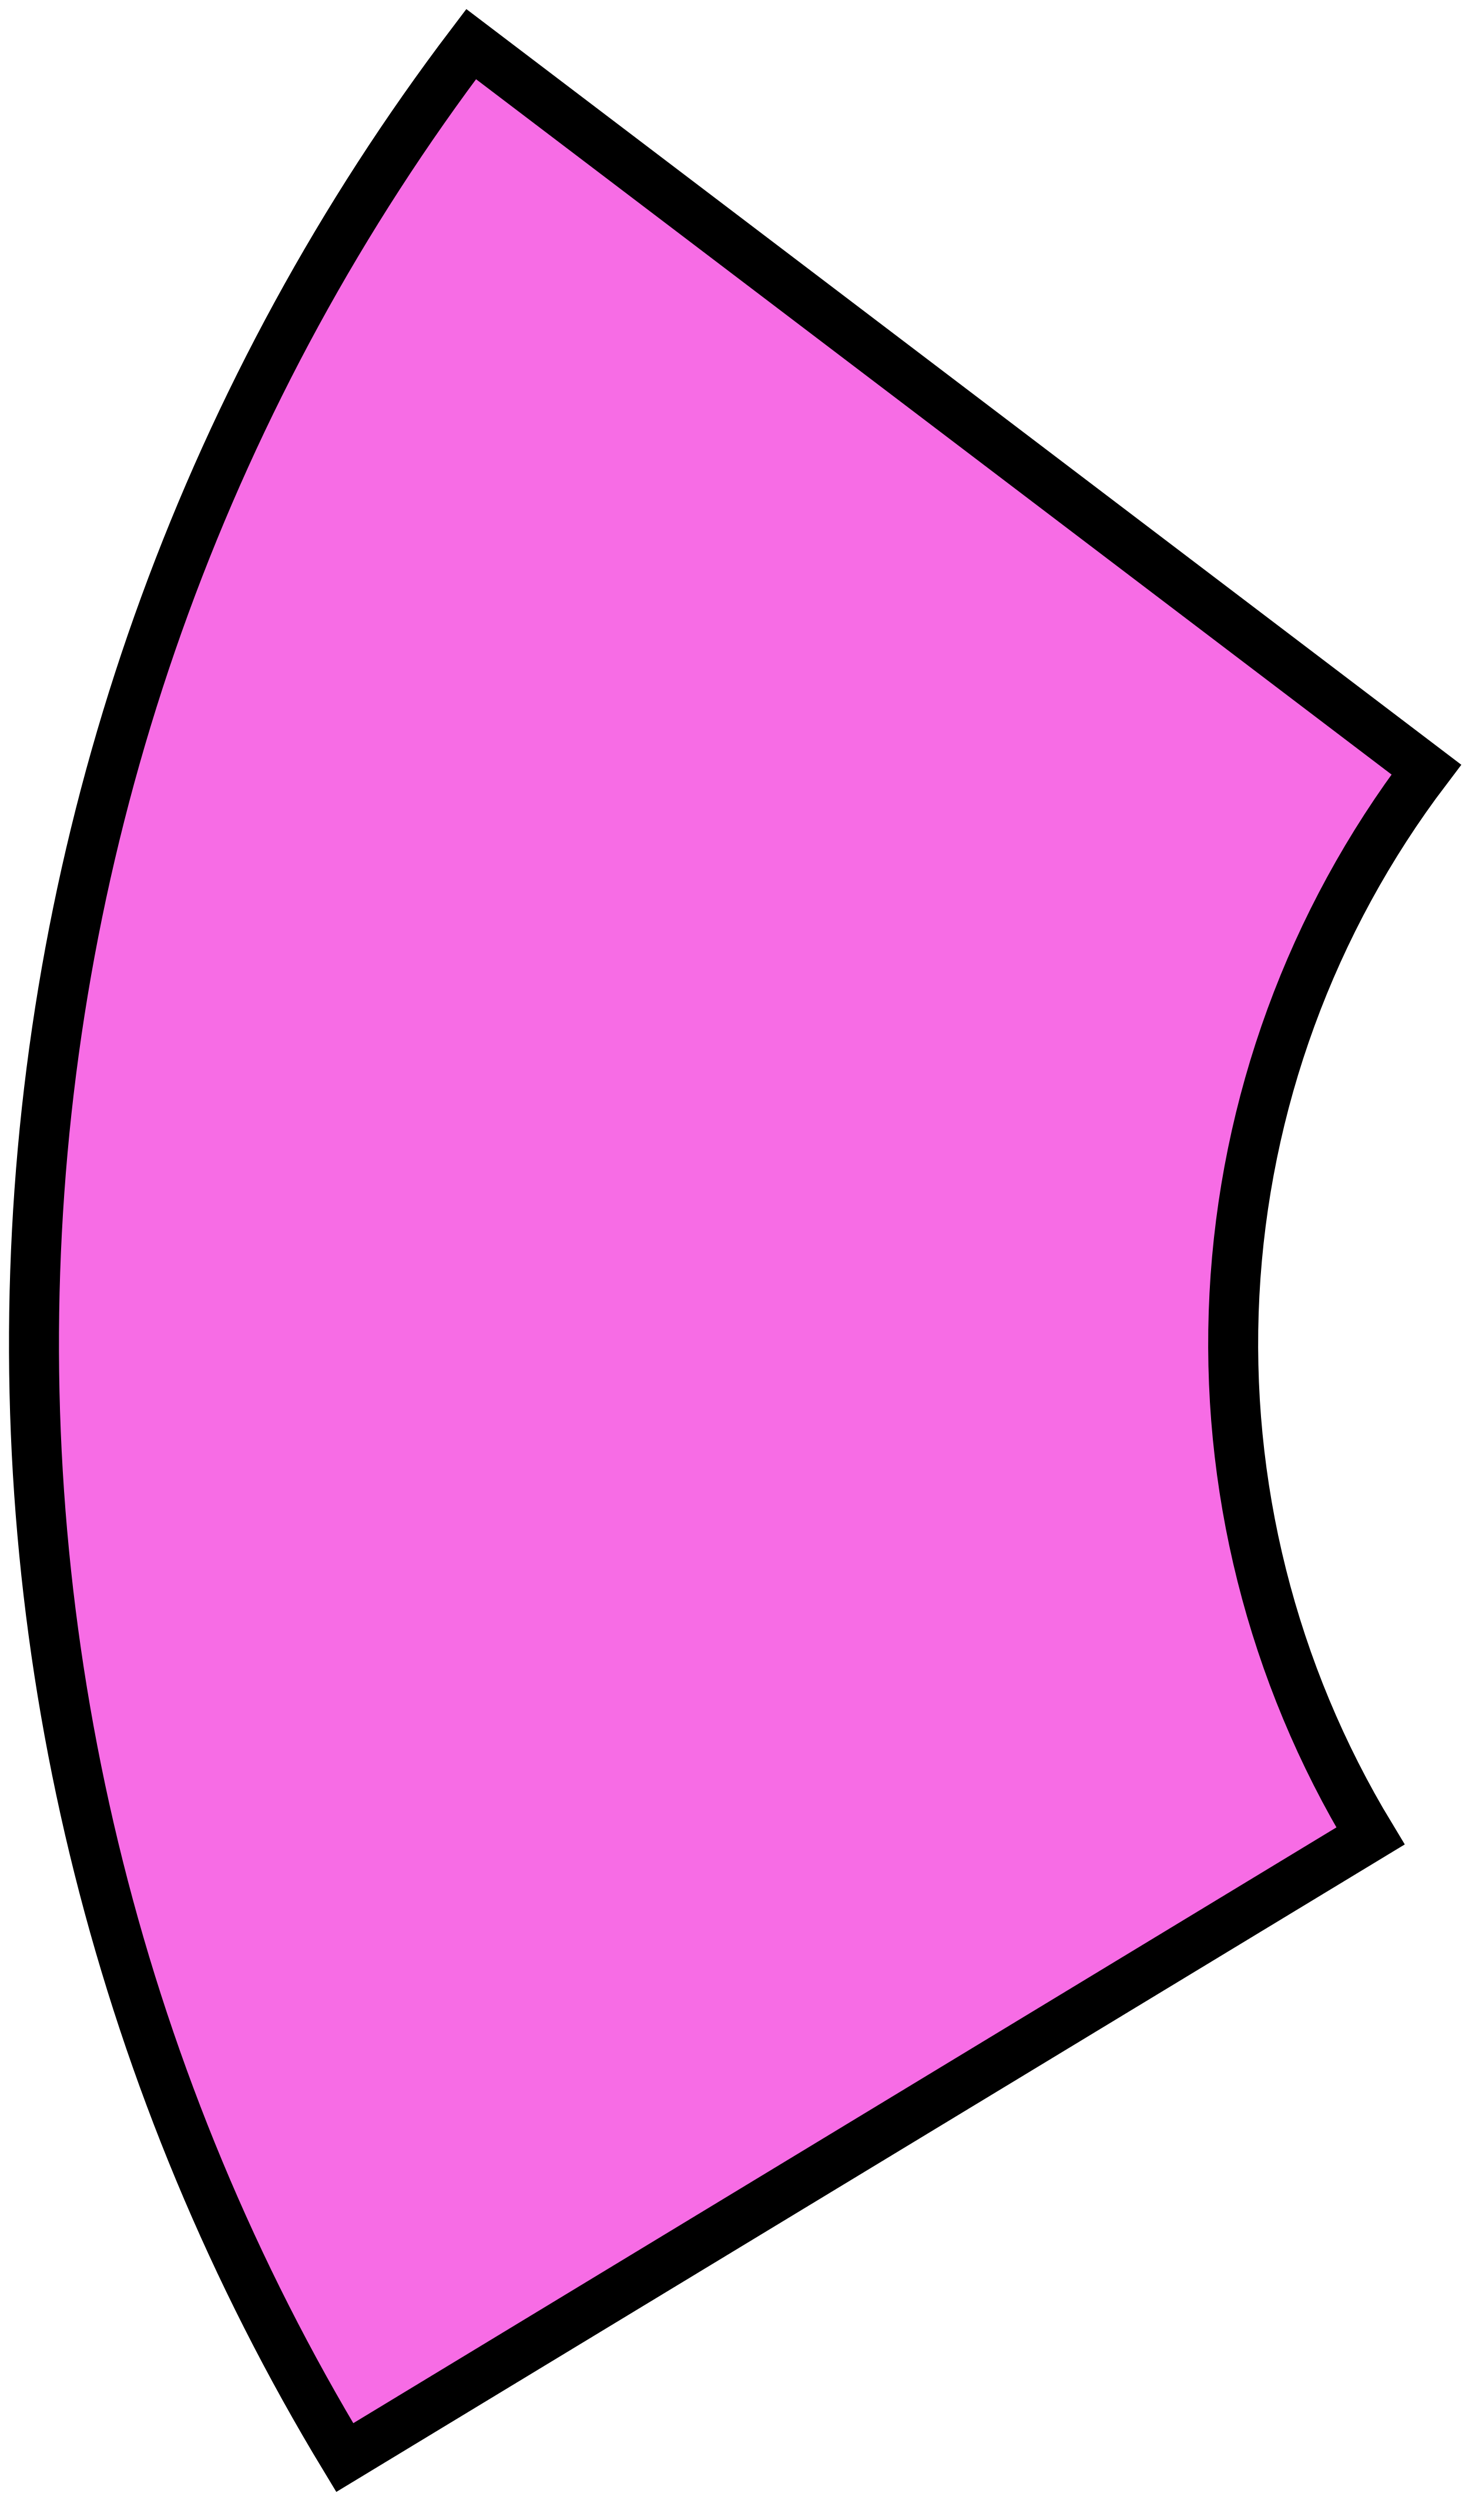 <?xml version="1.0" encoding="UTF-8" standalone="no"?><svg width='147' height='250' viewBox='0 0 147 250' fill='none' xmlns='http://www.w3.org/2000/svg'>
<path d='M47.146 4.411C21.089 38.74 5.95 80.108 3.695 123.148C1.439 166.187 12.171 208.911 34.497 245.776L137.14 183.612C127.275 167.323 122.534 148.445 123.53 129.428C124.527 110.411 131.216 92.132 142.73 76.963L47.146 4.411Z' fill='#F76CE5' stroke='black' stroke-width='5'/>
</svg>
